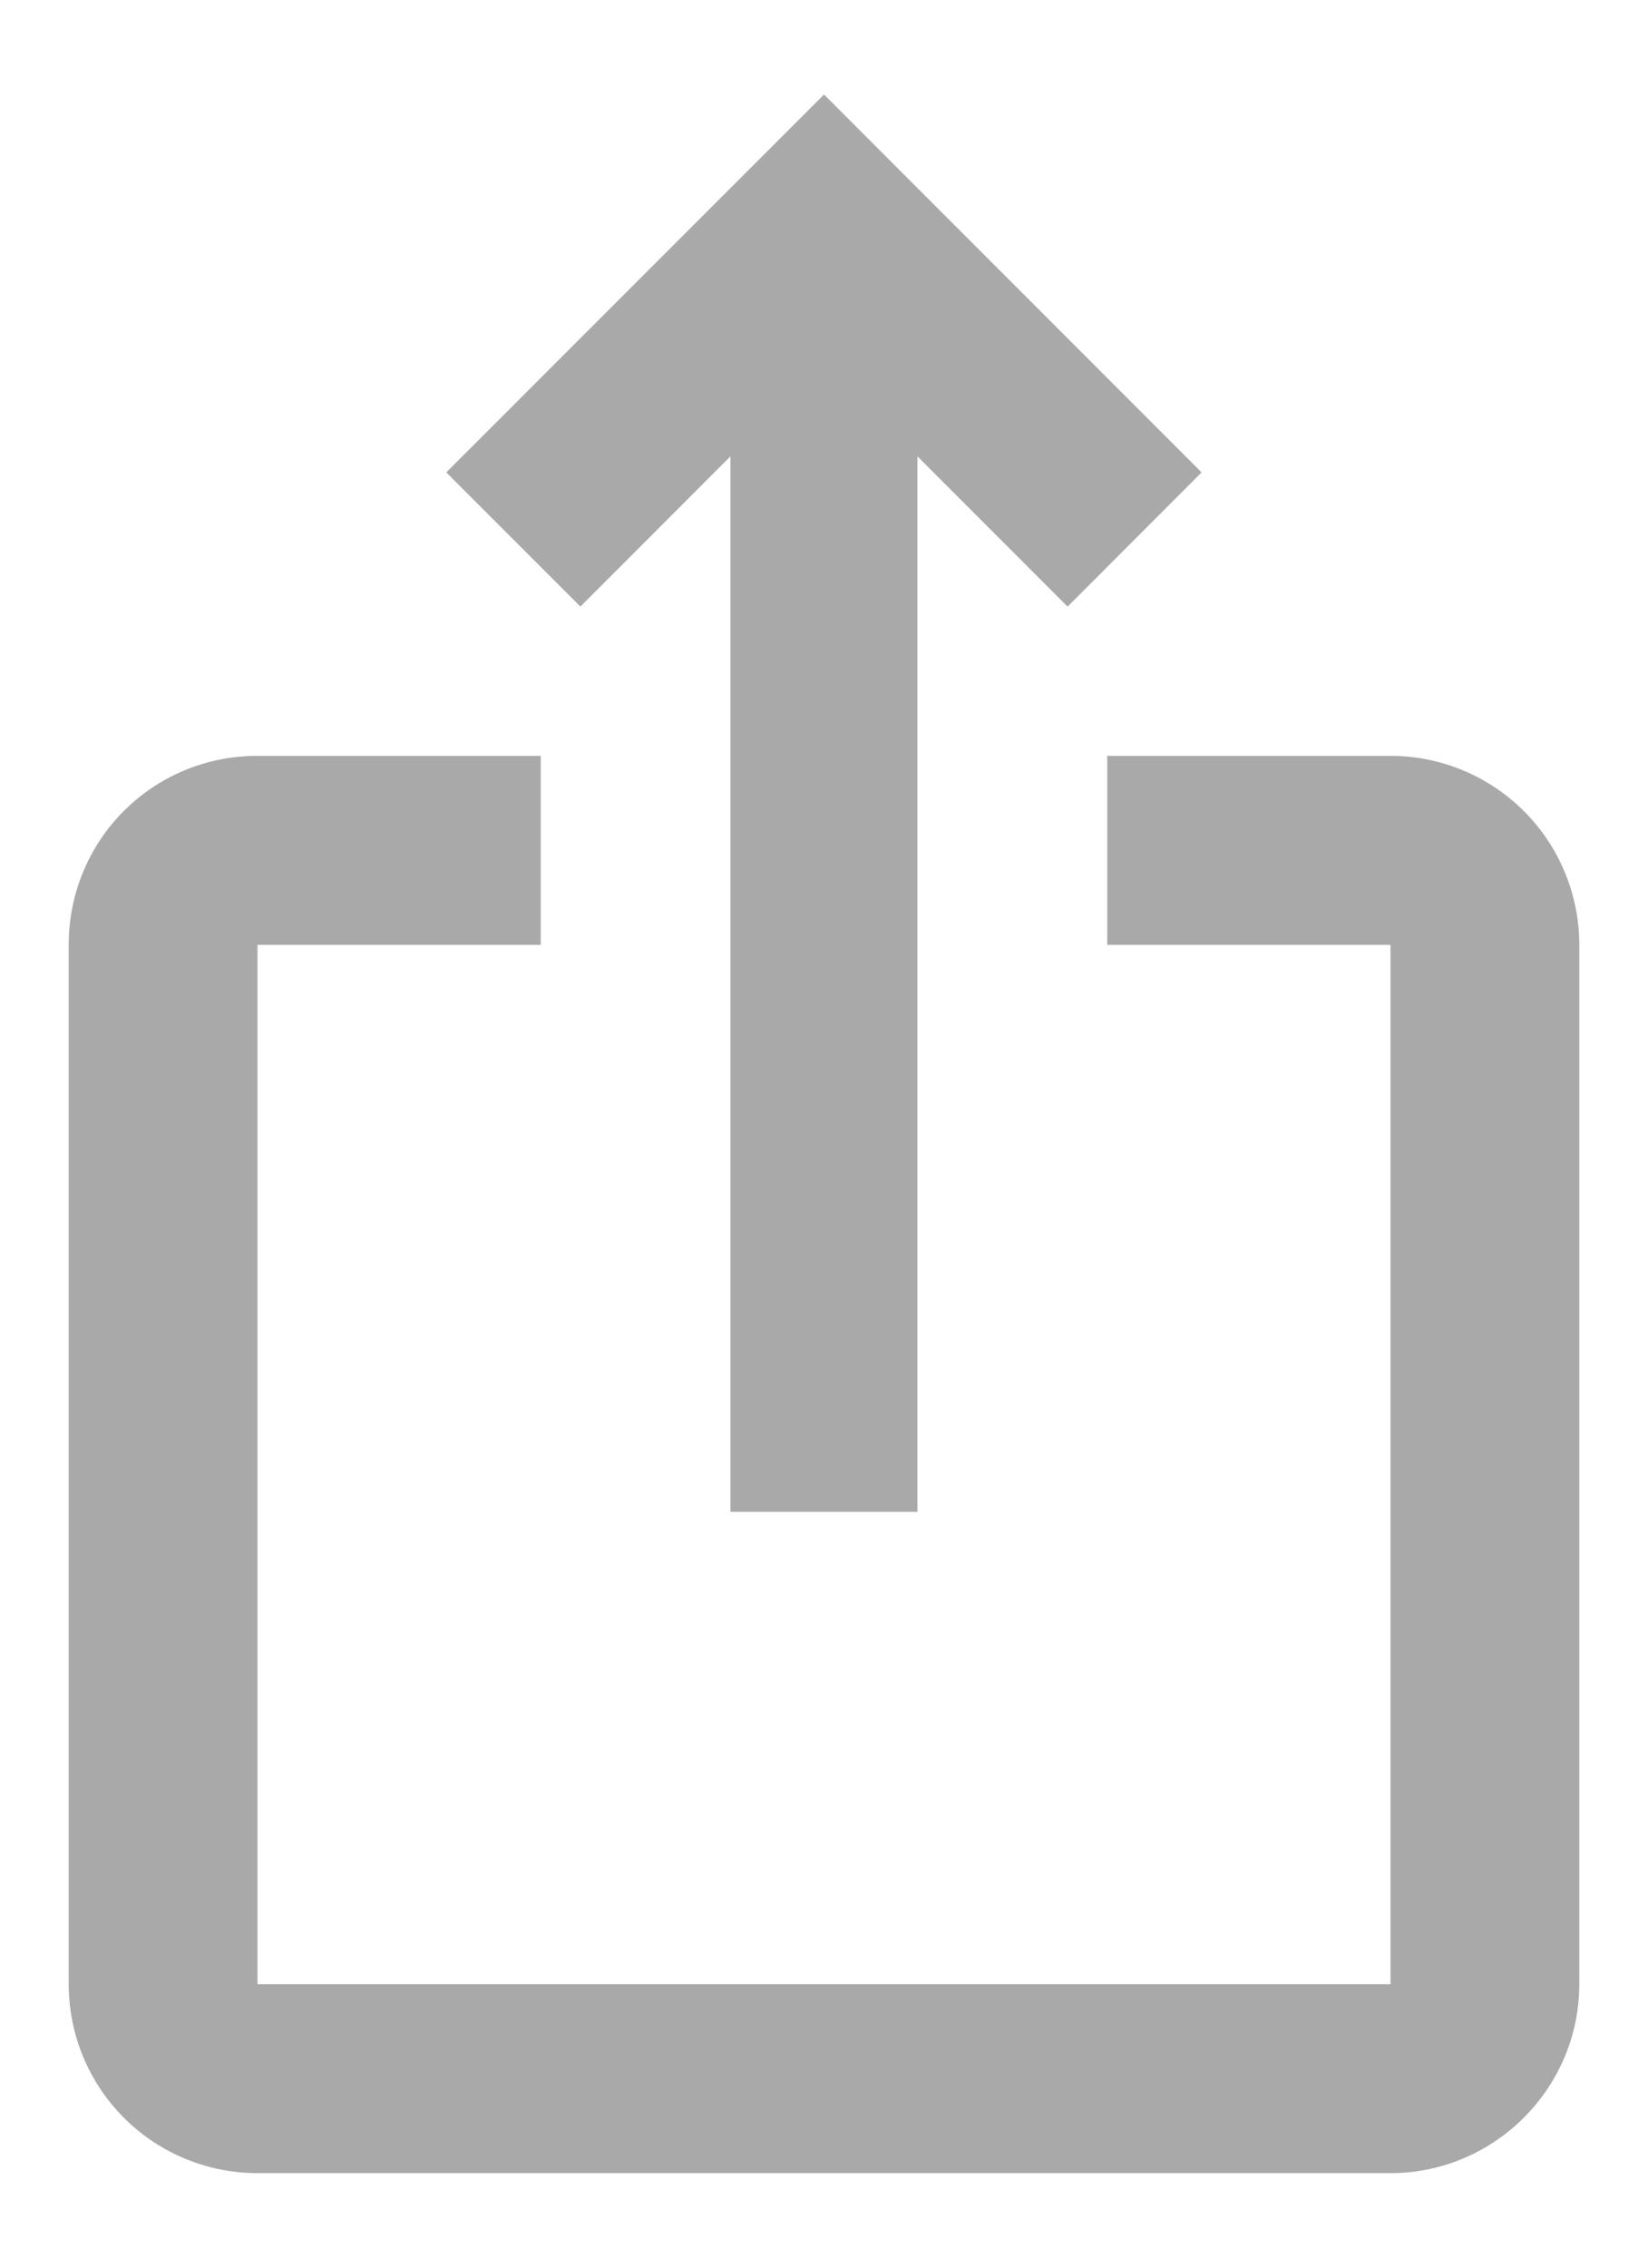 <svg width="16" height="22" viewBox="0 0 16 22" fill="none" xmlns="http://www.w3.org/2000/svg">
<path d="M11.666 4.583L10.365 5.885L8.907 4.427V14.667H7.092V4.427L5.635 5.885L4.333 4.583L8 0.917L11.666 4.583ZM15.333 9.167V19.25C15.333 20.258 14.508 21.083 13.5 21.083H2.5C2.014 21.083 1.547 20.89 1.203 20.546C0.86 20.203 0.667 19.736 0.667 19.25V9.167C0.667 8.149 1.482 7.333 2.5 7.333H5.25V9.167H2.5V19.25H13.5V9.167H10.75V7.333H13.5C13.986 7.333 14.452 7.526 14.796 7.87C15.14 8.214 15.333 8.68 15.333 9.167Z" fill="#A9A9A9"/>
</svg>
